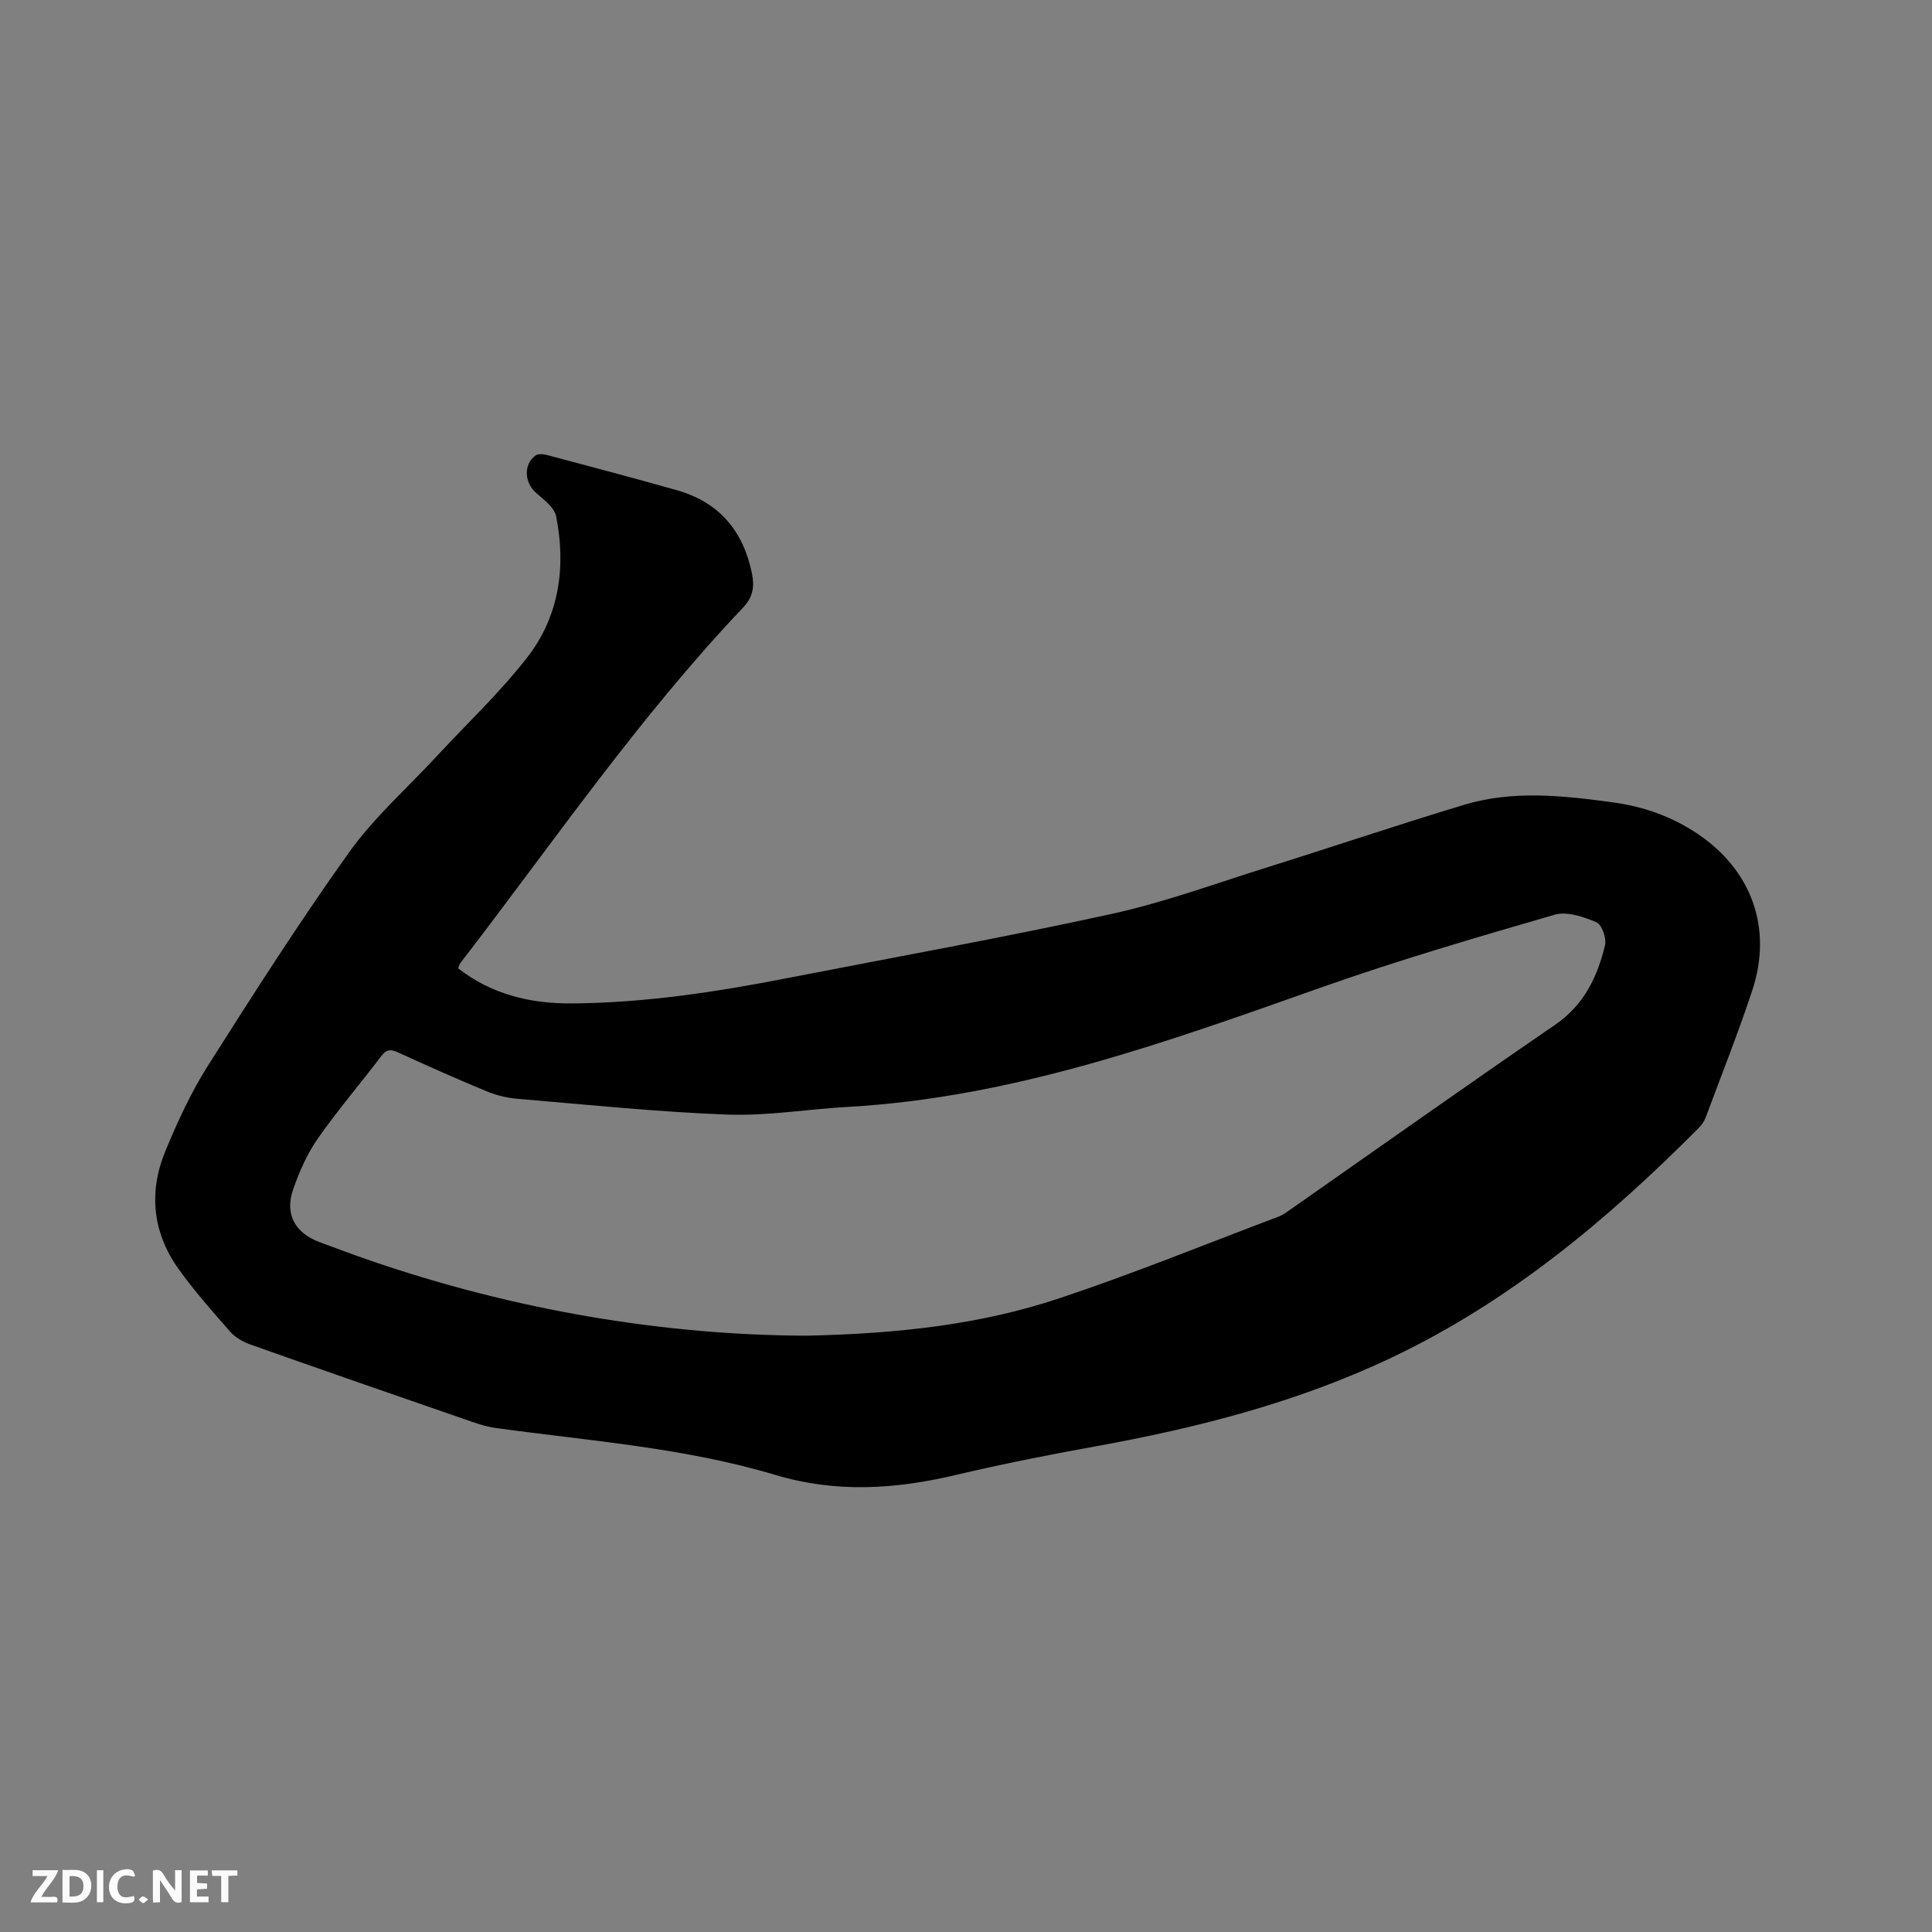 <svg enable-background="new 0 0 400 400" viewBox="0 0 400 400" xmlns="http://www.w3.org/2000/svg"><rect x="0" y="0" width="400" height="400" fill="#808080" stroke="none"/><path d="m94.84 200.47c6.94 5.42 15.01 7.34 23.5 7.28 15.09-.1 29.97-2.37 44.76-5.26 22.35-4.36 44.77-8.39 67-13.26 10.92-2.39 21.51-6.29 32.21-9.64 13.63-4.27 27.17-8.85 40.85-12.97 10.18-3.07 20.56-1.89 30.89-.48 6.28.86 12.11 2.93 17.4 6.48 11.23 7.55 15.6 19.56 11.33 32.46-2.93 8.84-6.37 17.5-9.62 26.23-.29.77-.77 1.53-1.35 2.11-18.84 18.98-39.17 35.99-63.55 47.59-19.57 9.31-40.33 14.63-61.55 18.46-9.69 1.75-19.35 3.67-28.93 5.93-12.46 2.94-24.69 3.73-37.25-.03-18.85-5.65-38.5-7.05-57.9-9.72-2.27-.31-4.5-1.14-6.69-1.9-14.7-5.08-29.4-10.18-44.07-15.37-1.53-.54-3.14-1.45-4.19-2.64-3.7-4.21-7.43-8.43-10.69-12.98-5.41-7.55-6.26-15.95-2.74-24.47 2.5-6.04 5.27-12.07 8.75-17.57 9.47-14.94 19.01-29.88 29.29-44.27 5.19-7.26 12.06-13.32 18.17-19.92 6.26-6.76 13.02-13.13 18.66-20.37 6.66-8.54 8.11-18.75 6.02-29.28-.36-1.81-2.51-3.41-4.1-4.79-2.46-2.13-2.73-5.86-.19-7.77.53-.4 1.61-.32 2.34-.13 9 2.39 18.01 4.77 26.97 7.31 8.7 2.47 13.7 8.38 15.51 17.16.56 2.72.29 4.89-1.85 7.16-21.67 22.82-39.4 48.79-58.55 73.63-.17.28-.25.6-.43 1.02zm72.2 76.07c19.24-.43 36.11-2.35 52.28-7.74 15.34-5.11 30.33-11.23 45.47-16.94.87-.33 1.65-.94 2.43-1.48 18.23-12.75 36.38-25.62 54.74-38.2 5.98-4.1 8.76-9.9 10.34-16.46.35-1.44-.66-4.31-1.78-4.78-2.68-1.13-6.1-2.3-8.68-1.55-16.25 4.71-32.52 9.47-48.47 15.11-31.87 11.28-63.63 22.75-97.85 24.67-8.34.47-16.69 1.9-24.99 1.59-14.49-.54-28.95-2.05-43.41-3.27-2.17-.18-4.39-.73-6.4-1.56-6.16-2.55-12.25-5.27-18.31-8.04-1.51-.69-2.4-.65-3.46.75-4.36 5.74-9.06 11.23-13.18 17.13-2.21 3.16-3.82 6.86-5.09 10.52-1.77 5.11.41 9 5.53 10.9 3.47 1.29 6.94 2.58 10.44 3.79 30.01 10.32 60.89 15.46 90.39 15.56z" fill="#000001"/><g fill="#fafbfa"><path d="m37.59 393.81c-.92.31-1.52.05-2-.78-.7-1.2-1.52-2.34-2.47-3.78v4.59c-.55.03-.95.05-1.41.07-.03-.37-.06-.64-.06-.91 0-1.91 0-3.81 0-5.7 1.13-.41 1.77-.03 2.29.91.62 1.11 1.38 2.14 2.31 3.19v-4.2h1.35v6.61z"/><path d="m12.94 393.88v-6.75c1.9.19 3.93-.54 5.37 1.29.8 1.01.78 2.88.03 3.97-1.37 1.97-3.4 1.51-5.4 1.49m1.45-1.22c2.04.12 2.92-.58 2.89-2.21-.03-1.51-.98-2.19-2.89-2z"/><path d="m11.81 393.87h-5.49c.68-2.18 2.47-3.48 3.51-5.45h-3.08v-1.21h5.29c-.71 2.13-2.44 3.48-3.47 5.51.86 0 1.63.04 2.39-.01.79-.05 1.14.21.85 1.16"/><path d="m39.33 393.86v-6.61h3.7v1.07h-2.22v1.52c.68.04 1.34.09 2.07.13v1.07c-.72.05-1.38.09-2.1.14v1.48h2.4v1.19h-3.85z"/><path d="m27.71 388.56c-1.15-.3-2.46-.61-3.1.64-.37.73-.41 1.93-.06 2.67.63 1.35 1.99.93 3.17.68.35.94-.01 1.32-.93 1.46-1.62.25-3.05-.27-3.76-1.48-.73-1.24-.6-3.03.31-4.17.88-1.11 2.71-1.7 4-1.16.32.13.44.74.65 1.12-.1.08-.19.16-.28.24"/><path d="m49.15 387.24v1.07c-.59.02-1.17.05-1.87.08v5.44h-1.48v-5.44h-1.85c-.05-.4-.08-.73-.13-1.15z"/><path d="m20.06 387.21h1.33v6.62h-1.33z"/><path d="m30.68 393.25c-.49.38-.8.79-1.05.76-.32-.05-.6-.45-.9-.7.26-.24.51-.64.8-.67.29-.04.62.3 1.15.61"/></g></svg>